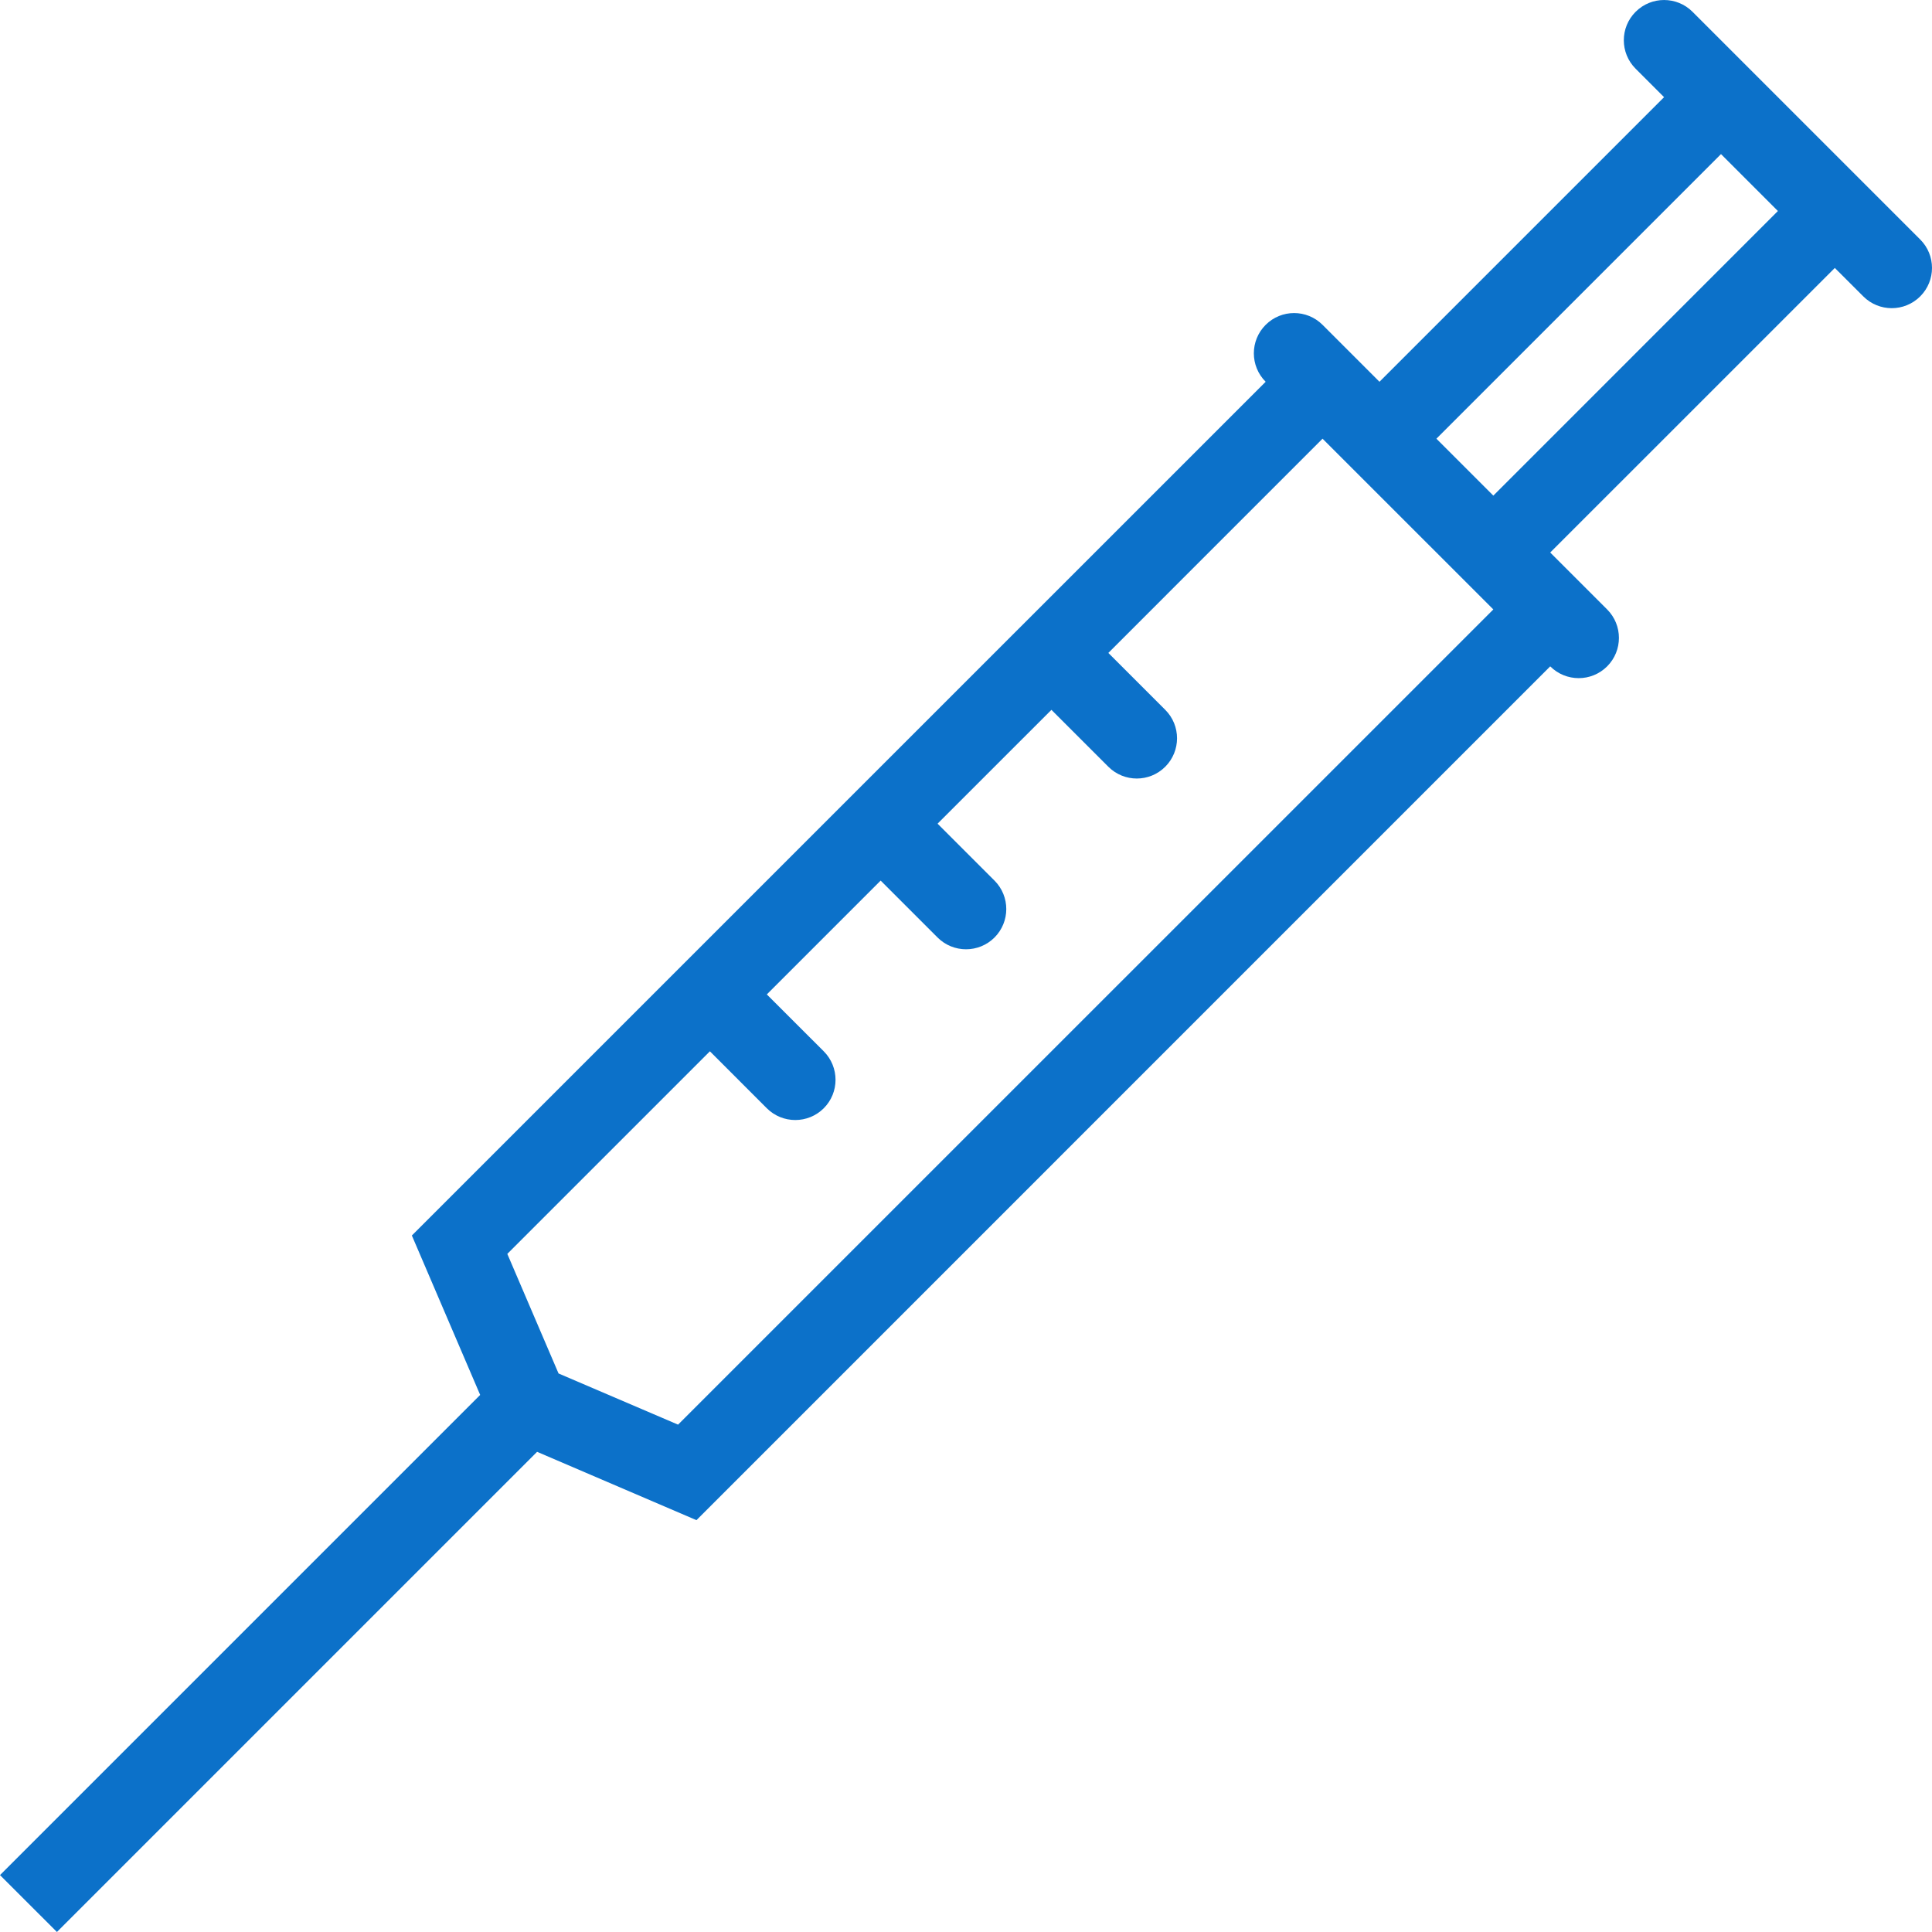 <svg xmlns="http://www.w3.org/2000/svg" xmlns:xlink="http://www.w3.org/1999/xlink" version="1.1" style="enable-background:new 0 0 512.004 512.004;" xml:space="preserve" width="512.004" height="512.004"><rect id="backgroundrect" width="100%" height="100%" x="0" y="0" fill="none" stroke="none"/>
















<g class="currentLayer" style=""><title>Layer 1</title><g id="svg_1" class="selected" fill-opacity="1" fill="#0c71c9">
	<g id="svg_2" fill="#0c71c9">
		<path d="M508.875,63.462L448.539,3.126c-4.164-4.164-10.914-4.164-15.078,0c-4.172,4.164-4.172,10.922,0,15.086L441,25.751    l-75.422,75.422l-15.086-15.086c-4.164-4.164-10.914-4.164-15.078,0c-4.172,4.172-4.172,10.922,0,15.086l-226.266,226.25    l18.102,42.25L0,496.923l15.086,15.078l127.25-127.25l42.234,18.109l226.258-226.266c4.172,4.164,10.922,4.164,15.086,0    s4.164-10.922,0-15.086l-15.086-15.086l75.422-75.414l7.547,7.539c4.164,4.164,10.914,4.164,15.078,0    C513.047,74.384,513.047,67.626,508.875,63.462z M179.695,377.548l-31.672-13.562l-13.578-31.688l53.688-53.688l15.086,15.094    c4.164,4.156,10.922,4.156,15.086,0s4.164-10.922,0-15.094l-15.086-15.078l30.164-30.164l15.086,15.086    c4.164,4.156,10.922,4.156,15.086,0c4.164-4.172,4.164-10.922,0-15.086l-15.086-15.086l30.172-30.164l15.086,15.078    c4.164,4.164,10.914,4.164,15.078,0s4.172-10.914,0-15.086l-15.078-15.078l56.766-56.773l45.258,45.25L179.695,377.548z     M395.75,131.345l-15.086-15.086l75.422-75.422l15.078,15.086L395.75,131.345z" id="svg_3" fill="#0c71c9"/>
	</g>
</g><g id="svg_4">
</g><g id="svg_5">
</g><g id="svg_6">
</g><g id="svg_7">
</g><g id="svg_8">
</g><g id="svg_9">
</g><g id="svg_10">
</g><g id="svg_11">
</g><g id="svg_12">
</g><g id="svg_13">
</g><g id="svg_14">
</g><g id="svg_15">
</g><g id="svg_16">
</g><g id="svg_17">
</g><g id="svg_18">
</g></g></svg>